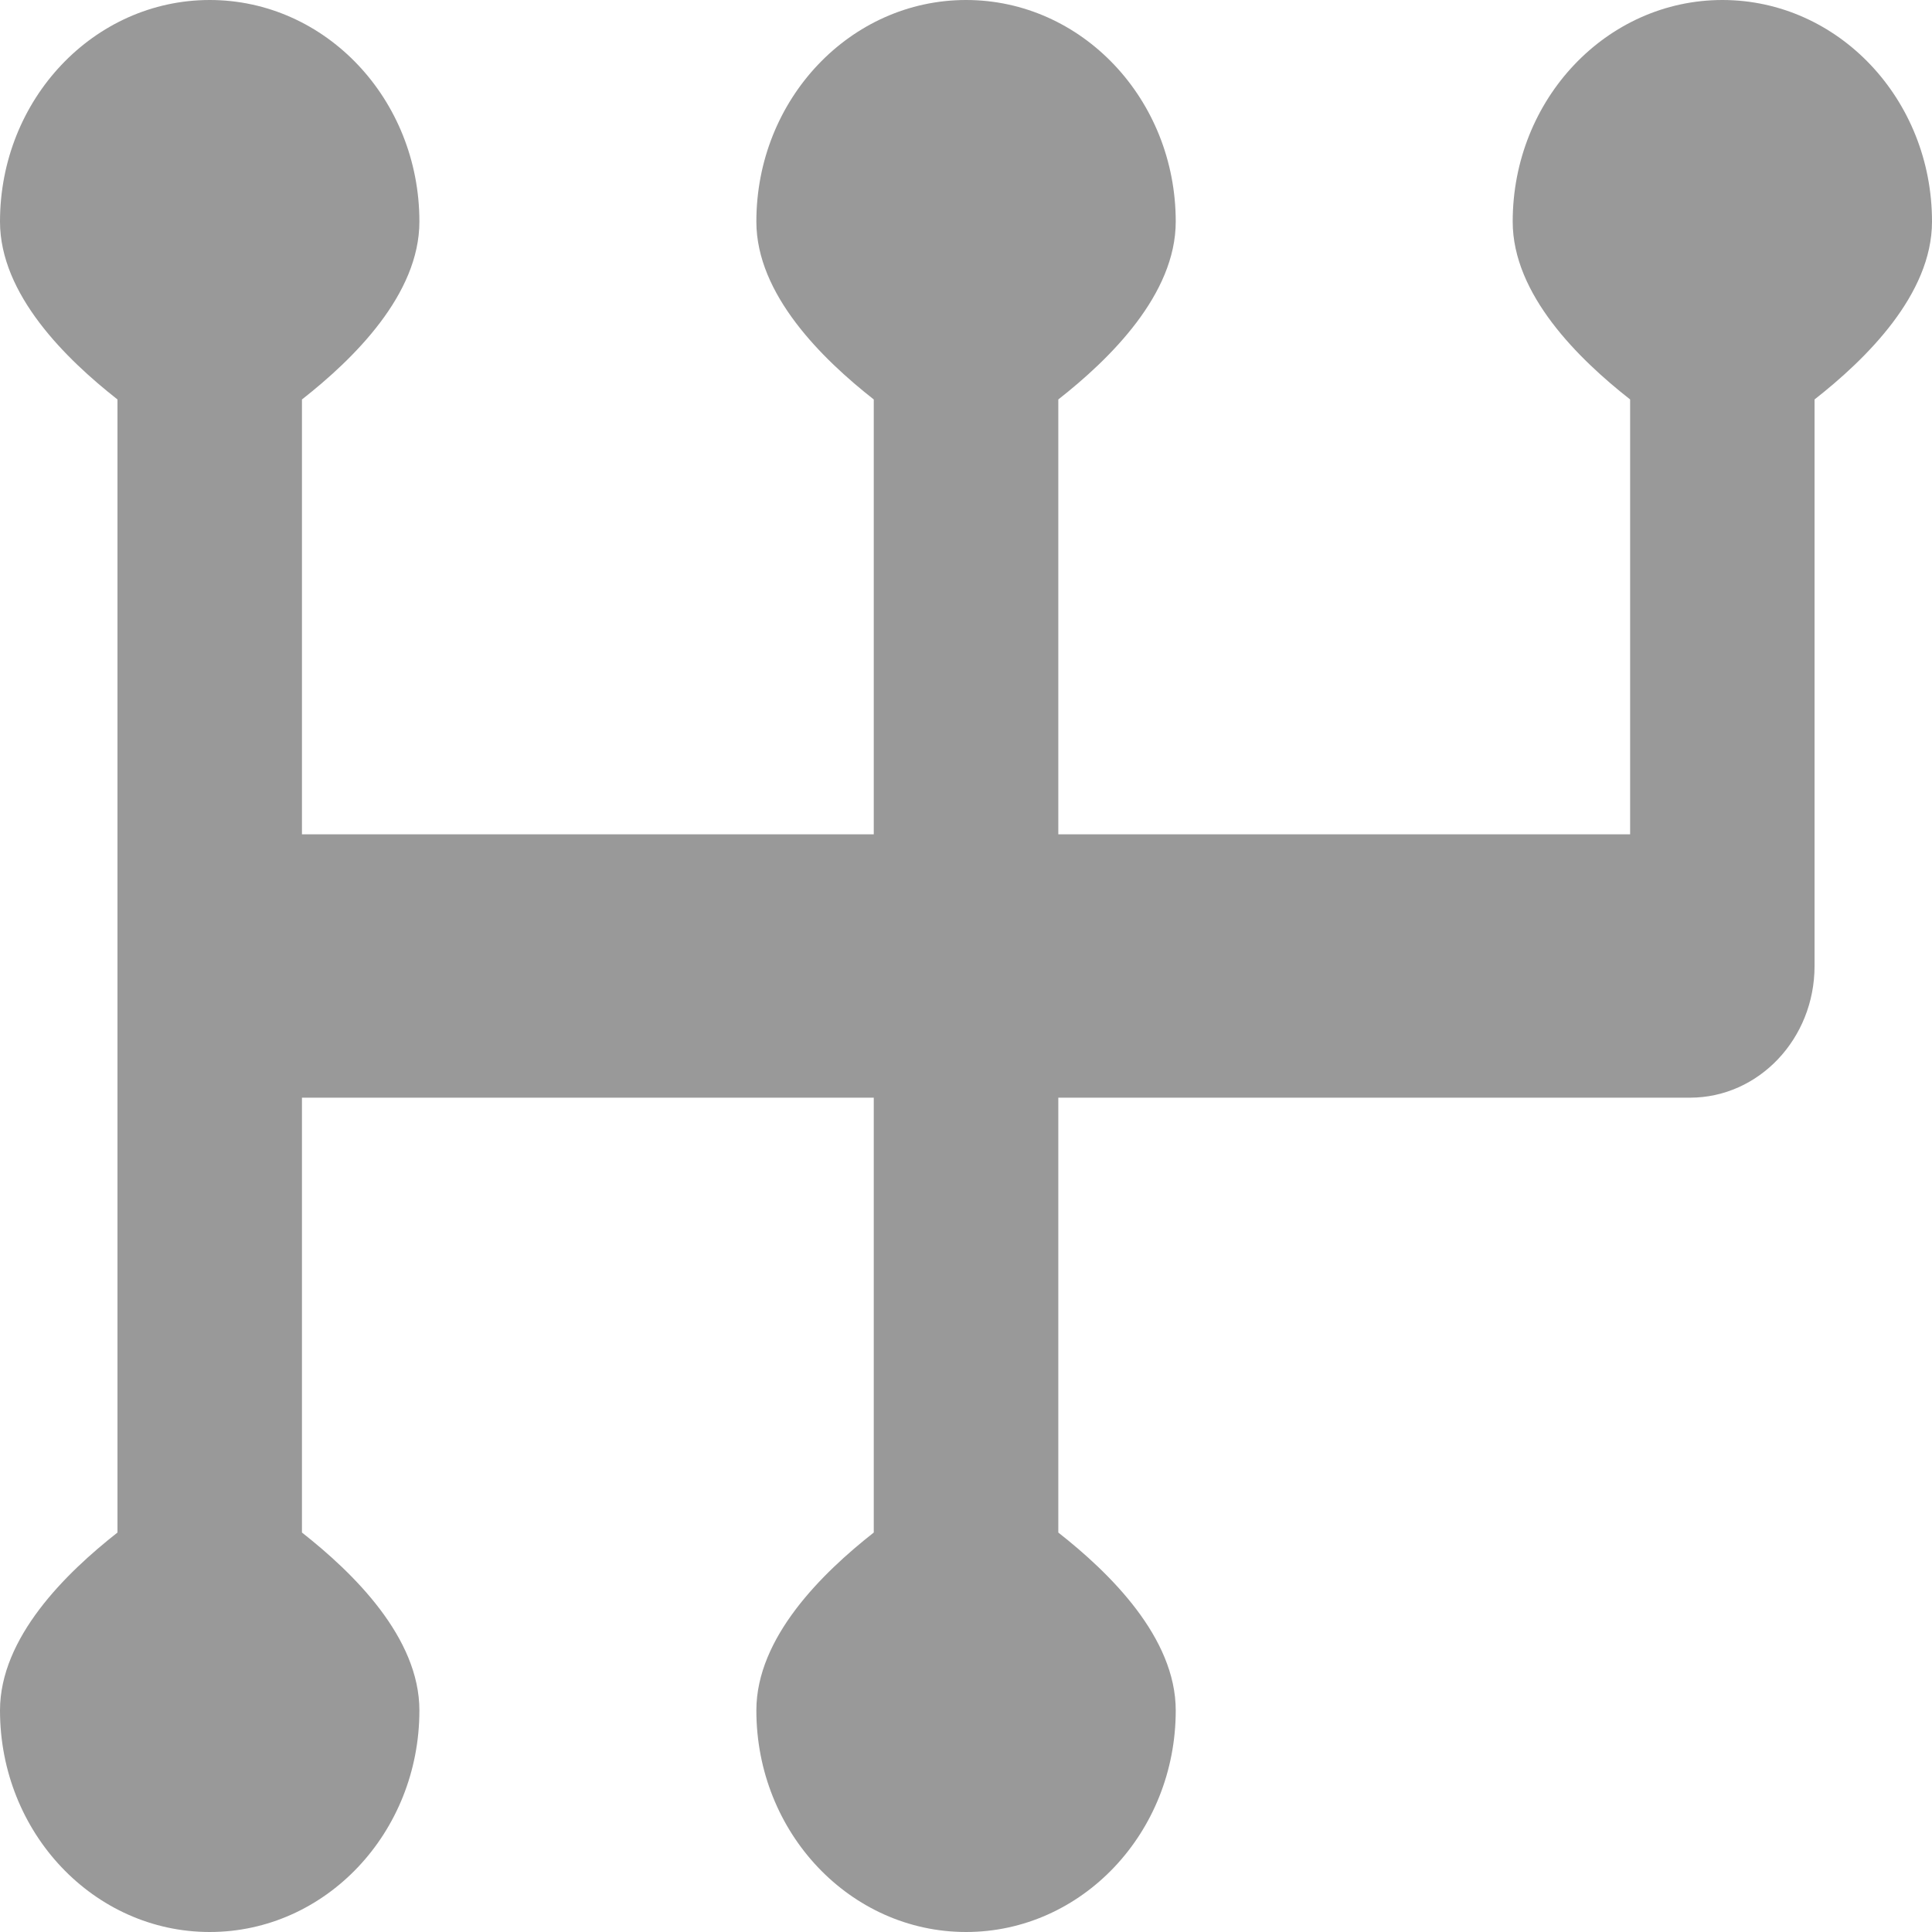 <?xml version="1.0" encoding="UTF-8" standalone="no"?>
<svg width="100px" height="100px" viewBox="0 0 100 100" version="1.1" xmlns="http://www.w3.org/2000/svg" xmlns:xlink="http://www.w3.org/1999/xlink" xmlns:sketch="http://www.bohemiancoding.com/sketch/ns">
    <!-- Generator: Sketch 3.4.4 (17249) - http://www.bohemiancoding.com/sketch -->
    <title>t7-d3-tree-diagram__icon-manual</title>
    <desc>Created with Sketch.</desc>
    <defs></defs>
    <g id="t7-d3-tree-diagram__icon-manual" stroke="none" stroke-width="1" fill="none" fill-rule="evenodd" sketch:type="MSPage">
        <path d="M89.15,0 C83.156,0 78.297,5.136 78.297,11.471 C78.297,15.245 81.711,18.585 84.375,20.676 L84.375,43.185 L54.778,43.185 L54.778,20.676 C57.443,18.585 60.856,15.245 60.856,11.471 C60.856,5.136 55.996,0 50.004,0 C44.01,0 39.149,5.136 39.149,11.471 C39.149,15.245 42.564,18.585 45.226,20.676 L45.226,43.185 L15.629,43.185 L15.629,20.676 C18.297,18.585 21.708,15.245 21.708,11.471 C21.708,5.136 16.85,0 10.856,0 C4.861,0 0,5.136 0,11.471 C0,15.245 3.418,18.585 6.081,20.676 L6.081,79.324 C3.415,81.417 0,84.754 0,88.531 C0,94.867 4.861,100 10.856,100 C16.85,100 21.708,94.867 21.708,88.531 C21.708,84.754 18.294,81.417 15.629,79.324 L15.629,56.816 L45.226,56.816 L45.226,79.324 C42.562,81.417 39.149,84.754 39.149,88.531 C39.149,94.867 44.01,100 50.004,100 C55.996,100 60.856,94.867 60.856,88.531 C60.856,84.754 57.443,81.417 54.778,79.324 L54.778,56.816 L87.469,56.816 C91.032,56.816 93.921,53.765 93.921,50.001 L93.921,20.676 C96.586,18.585 100,15.245 100,11.471 C100.004,5.136 95.144,0 89.15,0" fill="#999999" sketch:type="MSShapeGroup"></path>
    </g>
</svg>